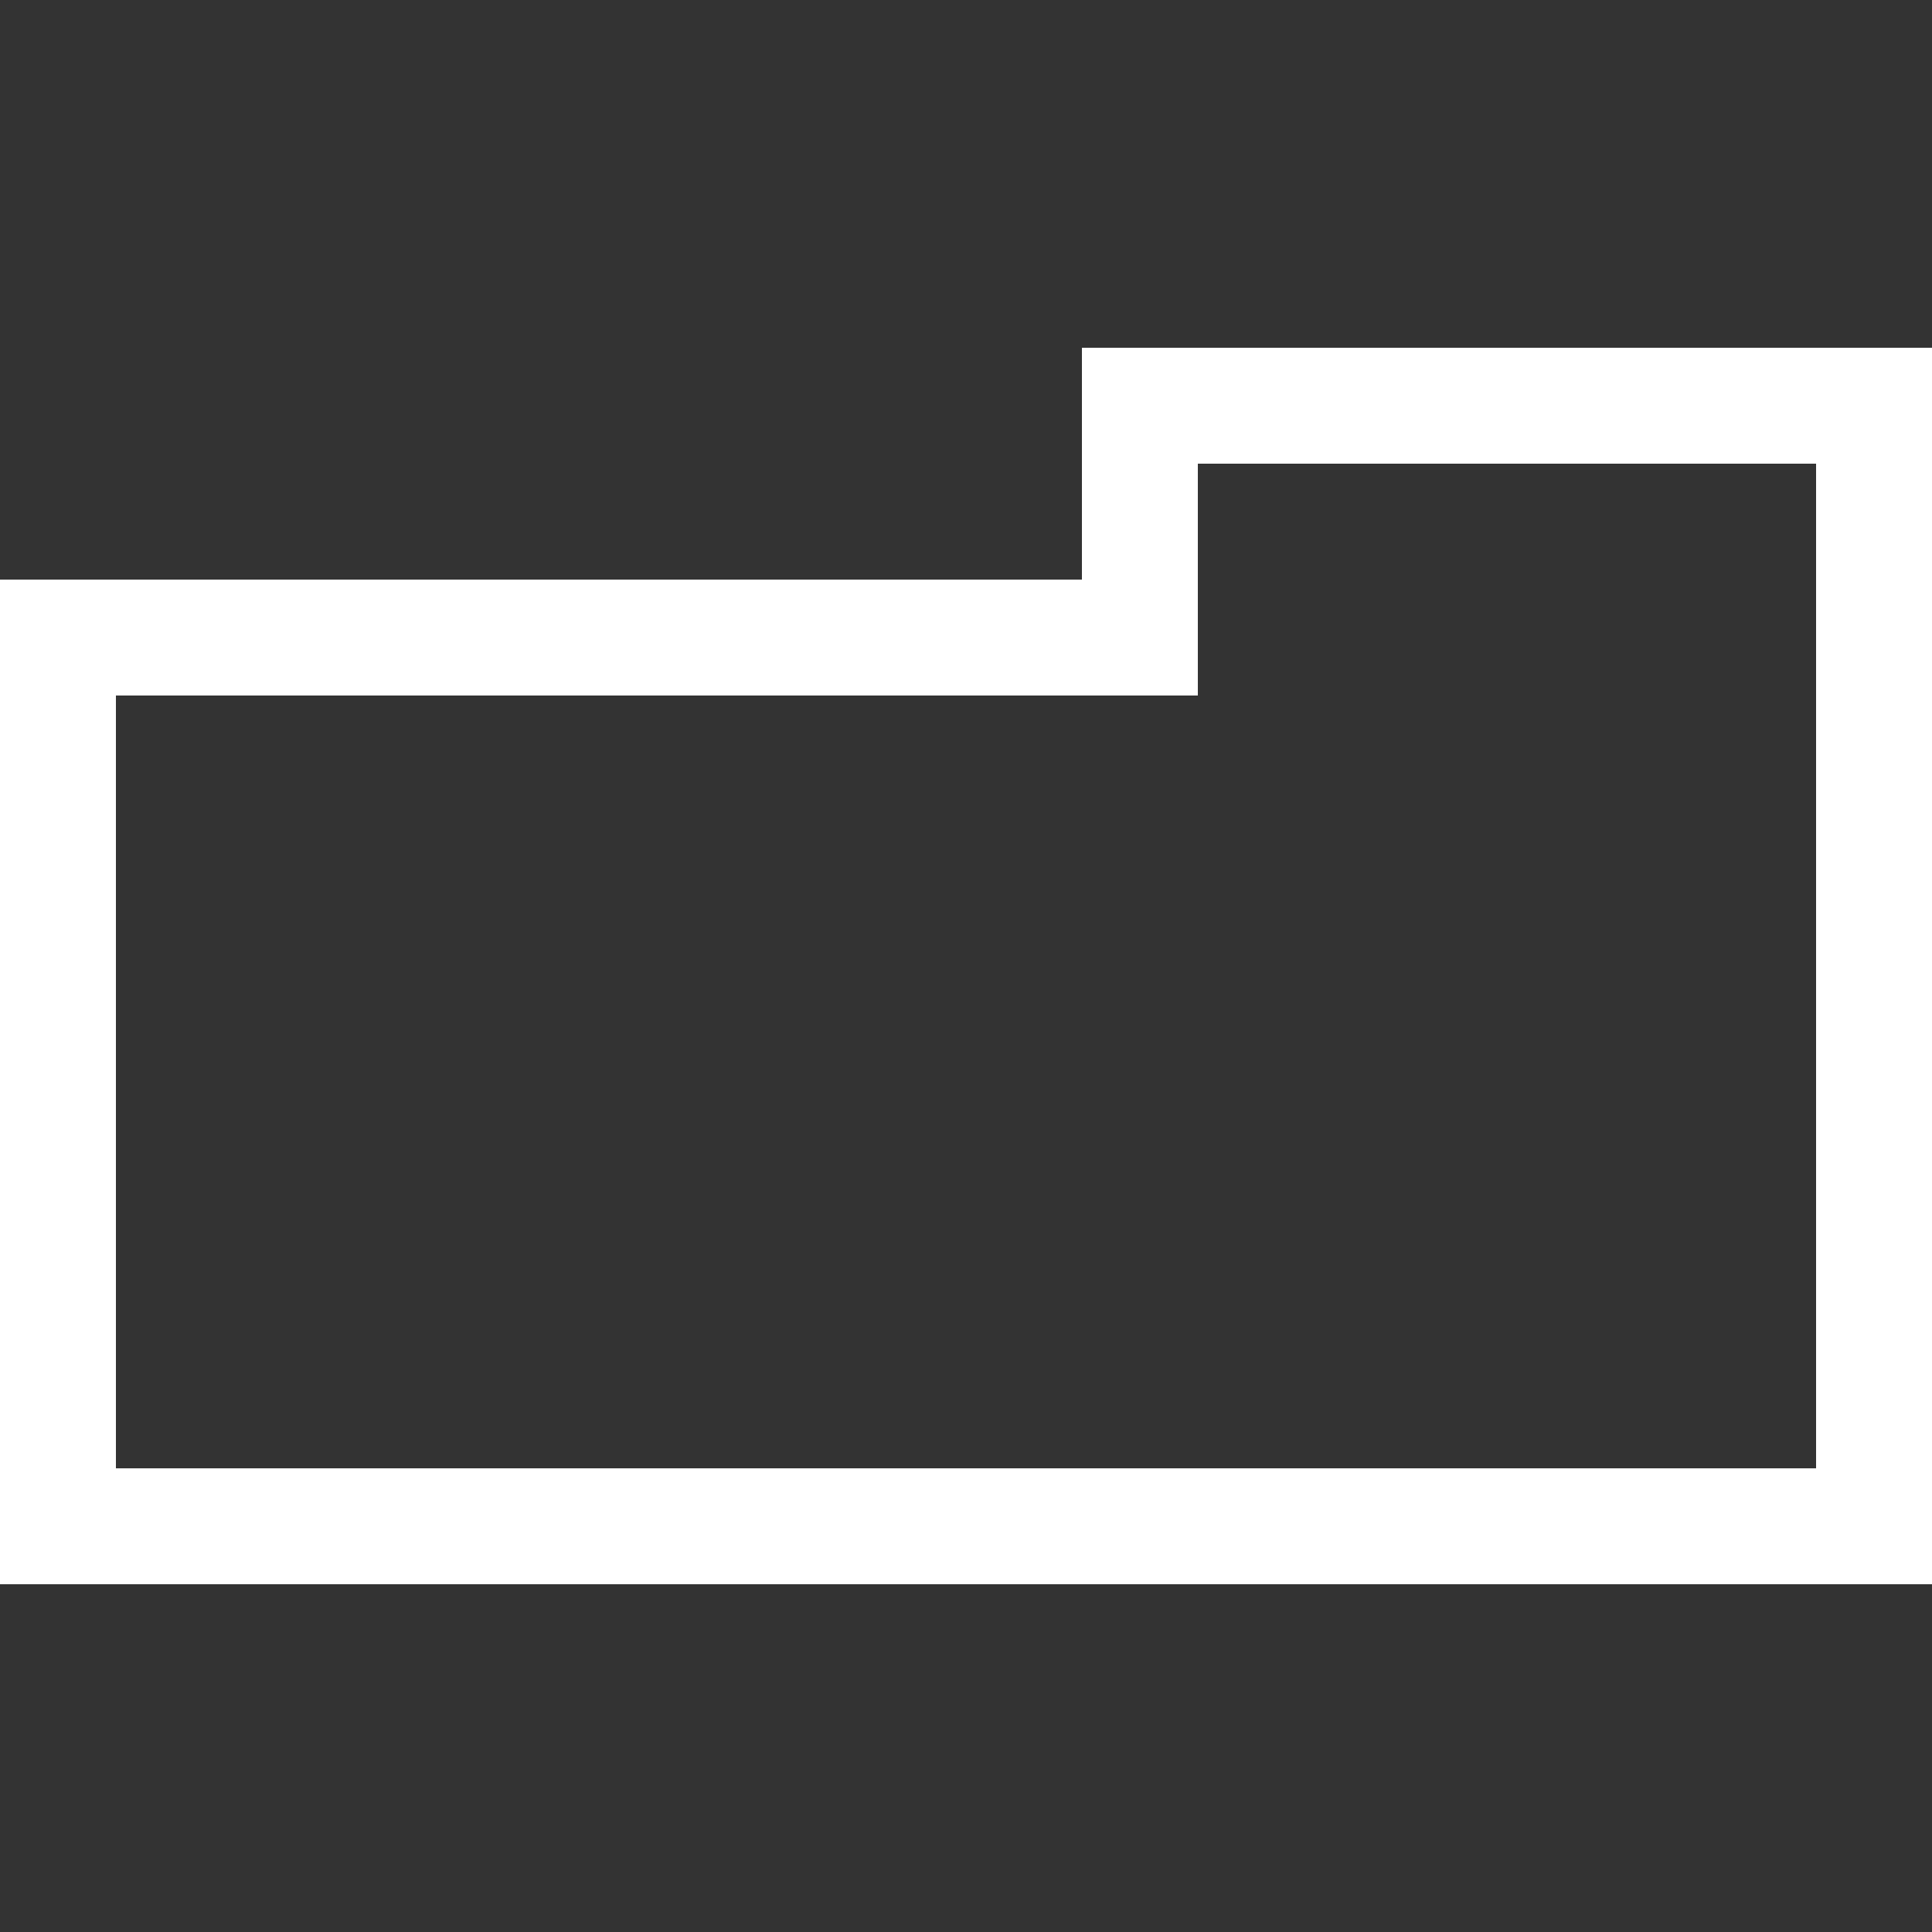 <svg width="50" height="50" viewBox="0 0 50 50" fill="none" xmlns="http://www.w3.org/2000/svg">
<rect x="0" y="0" width="50" height="50" fill="#333333" stroke="none"/>
<path fill-rule="evenodd" clip-rule="evenodd" d="M28 15H0V41H50V9H28V15ZM31 12V18H3V38H47V12H31Z" fill="white"/>
</svg>

